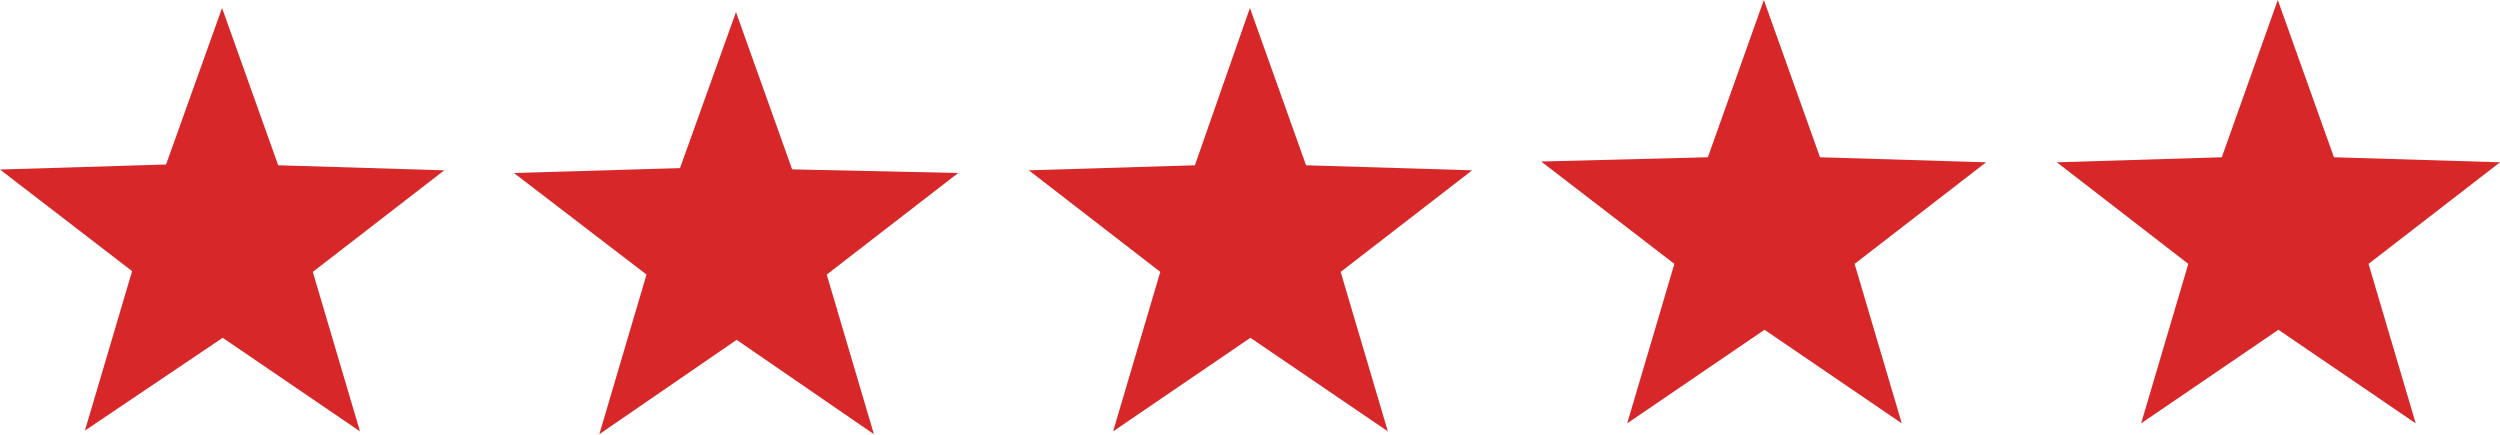 <svg xmlns="http://www.w3.org/2000/svg" viewBox="0 0 158.97 27.64">
  <defs>
    <style>
      .cls-1-stars {
        fill: #d82729;
      }
    </style>
  </defs>
  <g id="Layer_2" data-name="Layer 2">
    <g id="Layer_1-2" data-name="Layer 1">
      <g id="stars">
        <path id="Path_23" data-name="Path 23" class="cls-1-stars" d="M14.12.51l3.57,10,10.56.32-8.36,6.46,3,10.14-8.73-5.95L5.4,27.38l3-10.14L0,10.78l10.56-.32Z"/>
        <path id="Path_24" data-name="Path 24" class="cls-1-stars" d="M46.8.77l3.57,10L60.93,11l-8.36,6.46,3,10.15-8.73-6-8.73,6,3-10.15L32.68,11l10.56-.31Z"/>
        <path id="Path_25" data-name="Path 25" class="cls-1-stars" d="M79.48.51l3.57,10,10.56.32-8.36,6.46,3,10.14-8.74-5.95-8.73,5.95,3-10.14-8.36-6.46,10.56-.32Z"/>
        <path id="Path_26" data-name="Path 26" class="cls-1-stars" d="M112.16,0l3.57,10,10.56.32-8.36,6.46,3,10.14-8.73-5.95-8.73,5.95,3-10.14L98,10.27,108.6,10Z"/>
        <path id="Path_27" data-name="Path 27" class="cls-1-stars" d="M144.84,0l3.57,10,10.56.32-8.36,6.46,3,10.14-8.73-5.95-8.73,5.95,3-10.14-8.36-6.46L141.28,10Z"/>
      </g>
    </g>
  </g>
</svg>
